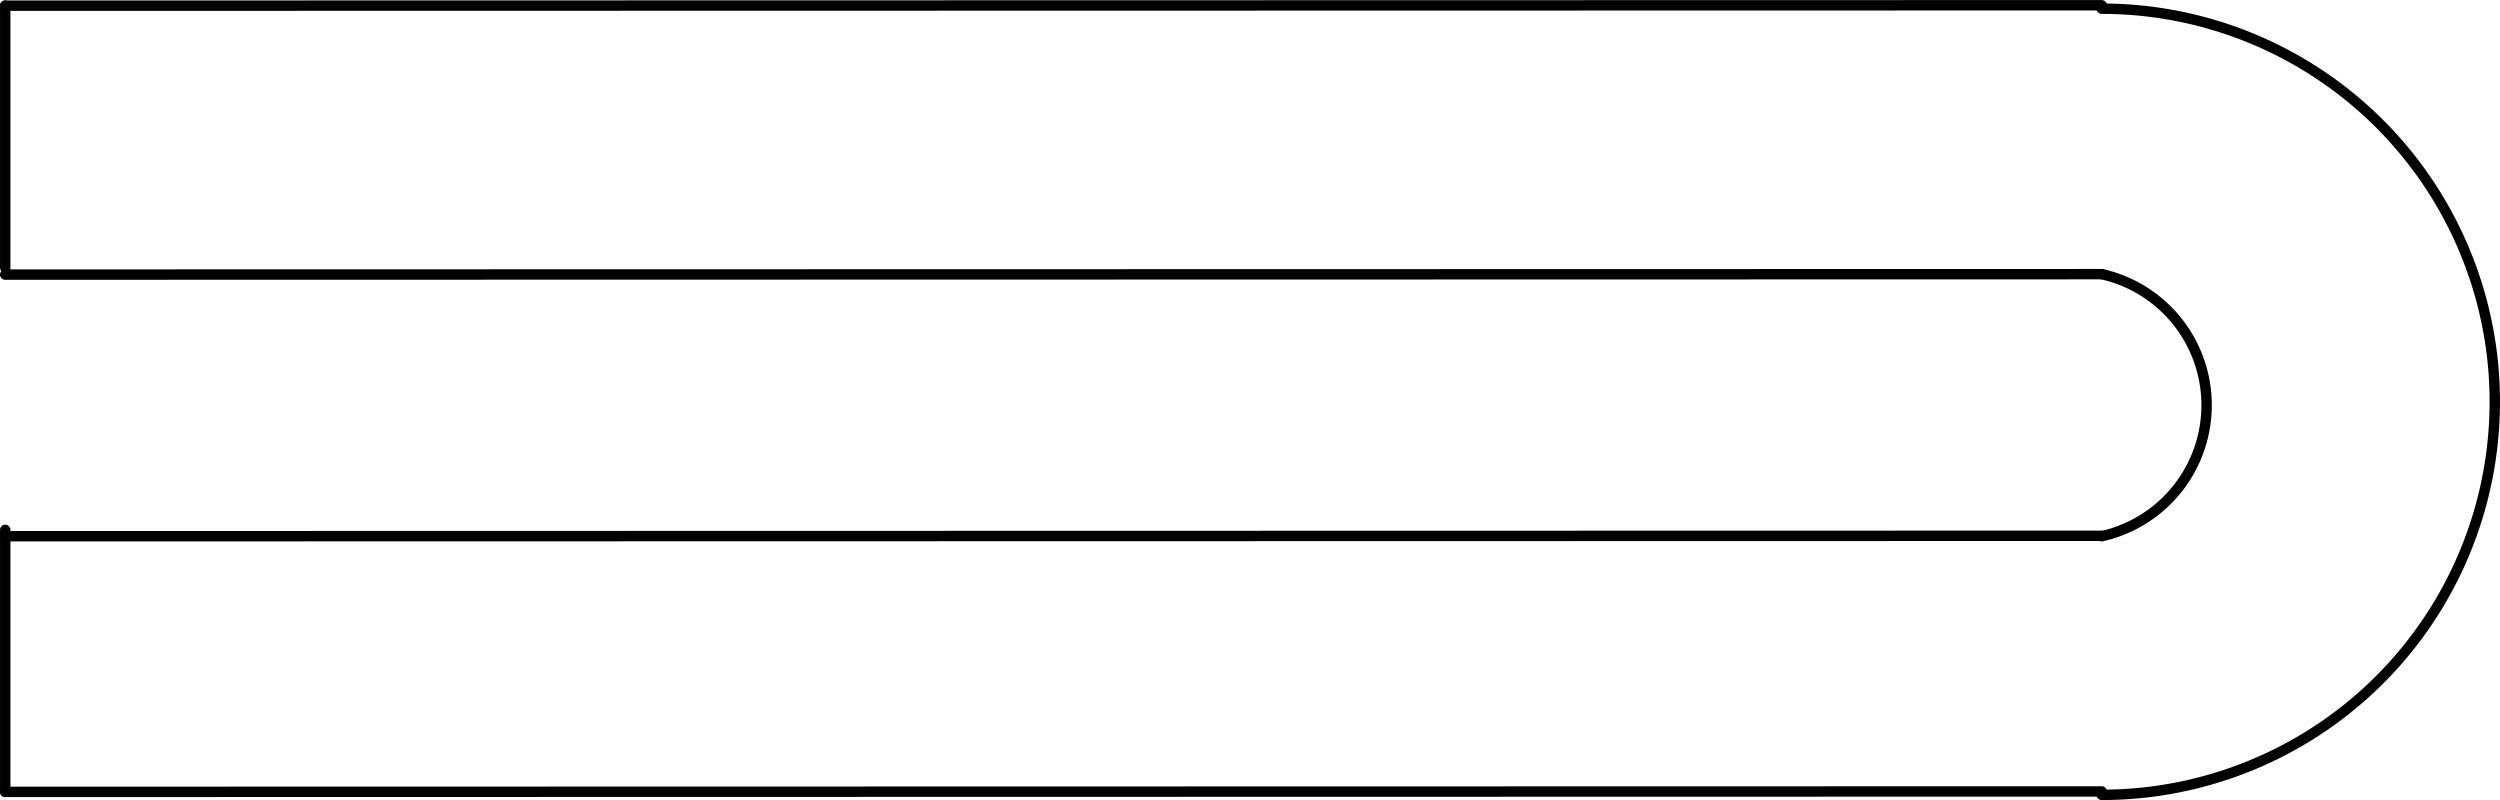 <?xml version="1.0" encoding="UTF-8" standalone="no"?>
<!DOCTYPE svg PUBLIC "-//W3C//DTD SVG 1.1//EN" "http://www.w3.org/Graphics/SVG/1.1/DTD/svg11.dtd">
<!-- Generated by Microsoft Visio, SVG Export PE040A.svg Page-1 -->
<svg xmlns="http://www.w3.org/2000/svg" xmlns:xlink="http://www.w3.org/1999/xlink" xmlns:ev="http://www.w3.org/2001/xml-events"
		width="7.512in" height="2.404in" viewBox="0 0 540.833 173.066" xml:space="preserve" color-interpolation-filters="sRGB"
		class="st3">
	<title>PE040A</title>

	<style type="text/css">
	<![CDATA[
		.st1 {fill:none}
		.st2 {stroke:#000000;stroke-linecap:round;stroke-linejoin:round;stroke-width:2.25}
		.st3 {fill:none;fill-rule:evenodd;font-size:12px;overflow:visible;stroke-linecap:square;stroke-miterlimit:3}
	]]>
	</style>

	<g>
		<title>Page-1</title>
		<g id="group1514-1" transform="translate(1.125,-1.125)">
			<title>Sheet.1514</title>
			<g id="shape1497-2" transform="translate(453.544,8.52651E-14)">
				<title>Sheet.1497</title>
				<path d="M0 173.07 A85.035 85.035 -180 1 0 0 3 L0 173.07 Z" class="st1"/>
				<path d="M0 173.07 A85.035 85.035 -180 1 0 0 3" class="st2"/>
			</g>
			<g id="shape1503-5" transform="translate(-0.037,-112.546) rotate(-0.012)">
				<title>Sheet.1503</title>
				<path d="M0 173.07 L453.54 173.07" class="st2"/>
			</g>
			<g id="shape1504-8" transform="translate(-0.037,-55.947) rotate(-0.012)">
				<title>Sheet.1504</title>
				<path d="M0 173.07 L453.54 173.07" class="st2"/>
			</g>
			<g id="shape1505-11" transform="translate(-0.037,-0.641) rotate(-0.012)">
				<title>Sheet.1505</title>
				<path d="M0 173.07 L453.54 173.07" class="st2"/>
			</g>
			<g id="shape1506-14" transform="translate(-0.037,-170.719) rotate(-0.012)">
				<title>Sheet.1506</title>
				<path d="M0 173.07 L453.54 173.07" class="st2"/>
			</g>
			<g id="shape1507-17" transform="translate(-173.066,59.028) rotate(-90)">
				<title>Sheet.1507</title>
				<path d="M0 173.07 L56.68 173.07" class="st2"/>
			</g>
			<g id="shape1508-20" transform="translate(-173.066,172.425) rotate(-90)">
				<title>Sheet.1508</title>
				<path d="M0 173.07 L56.68 173.07" class="st2"/>
			</g>
			<g id="shape1511-23" transform="translate(453.544,-55.947)">
				<title>Sheet.1511</title>
				<path d="M0 173.07 A29.055 29.055 -180 0 0 0 116.37 L0 173.07 Z" class="st1"/>
				<path d="M0 173.07 A29.055 29.055 -180 0 0 0 116.37" class="st2"/>
			</g>
		</g>
	</g>
</svg>
